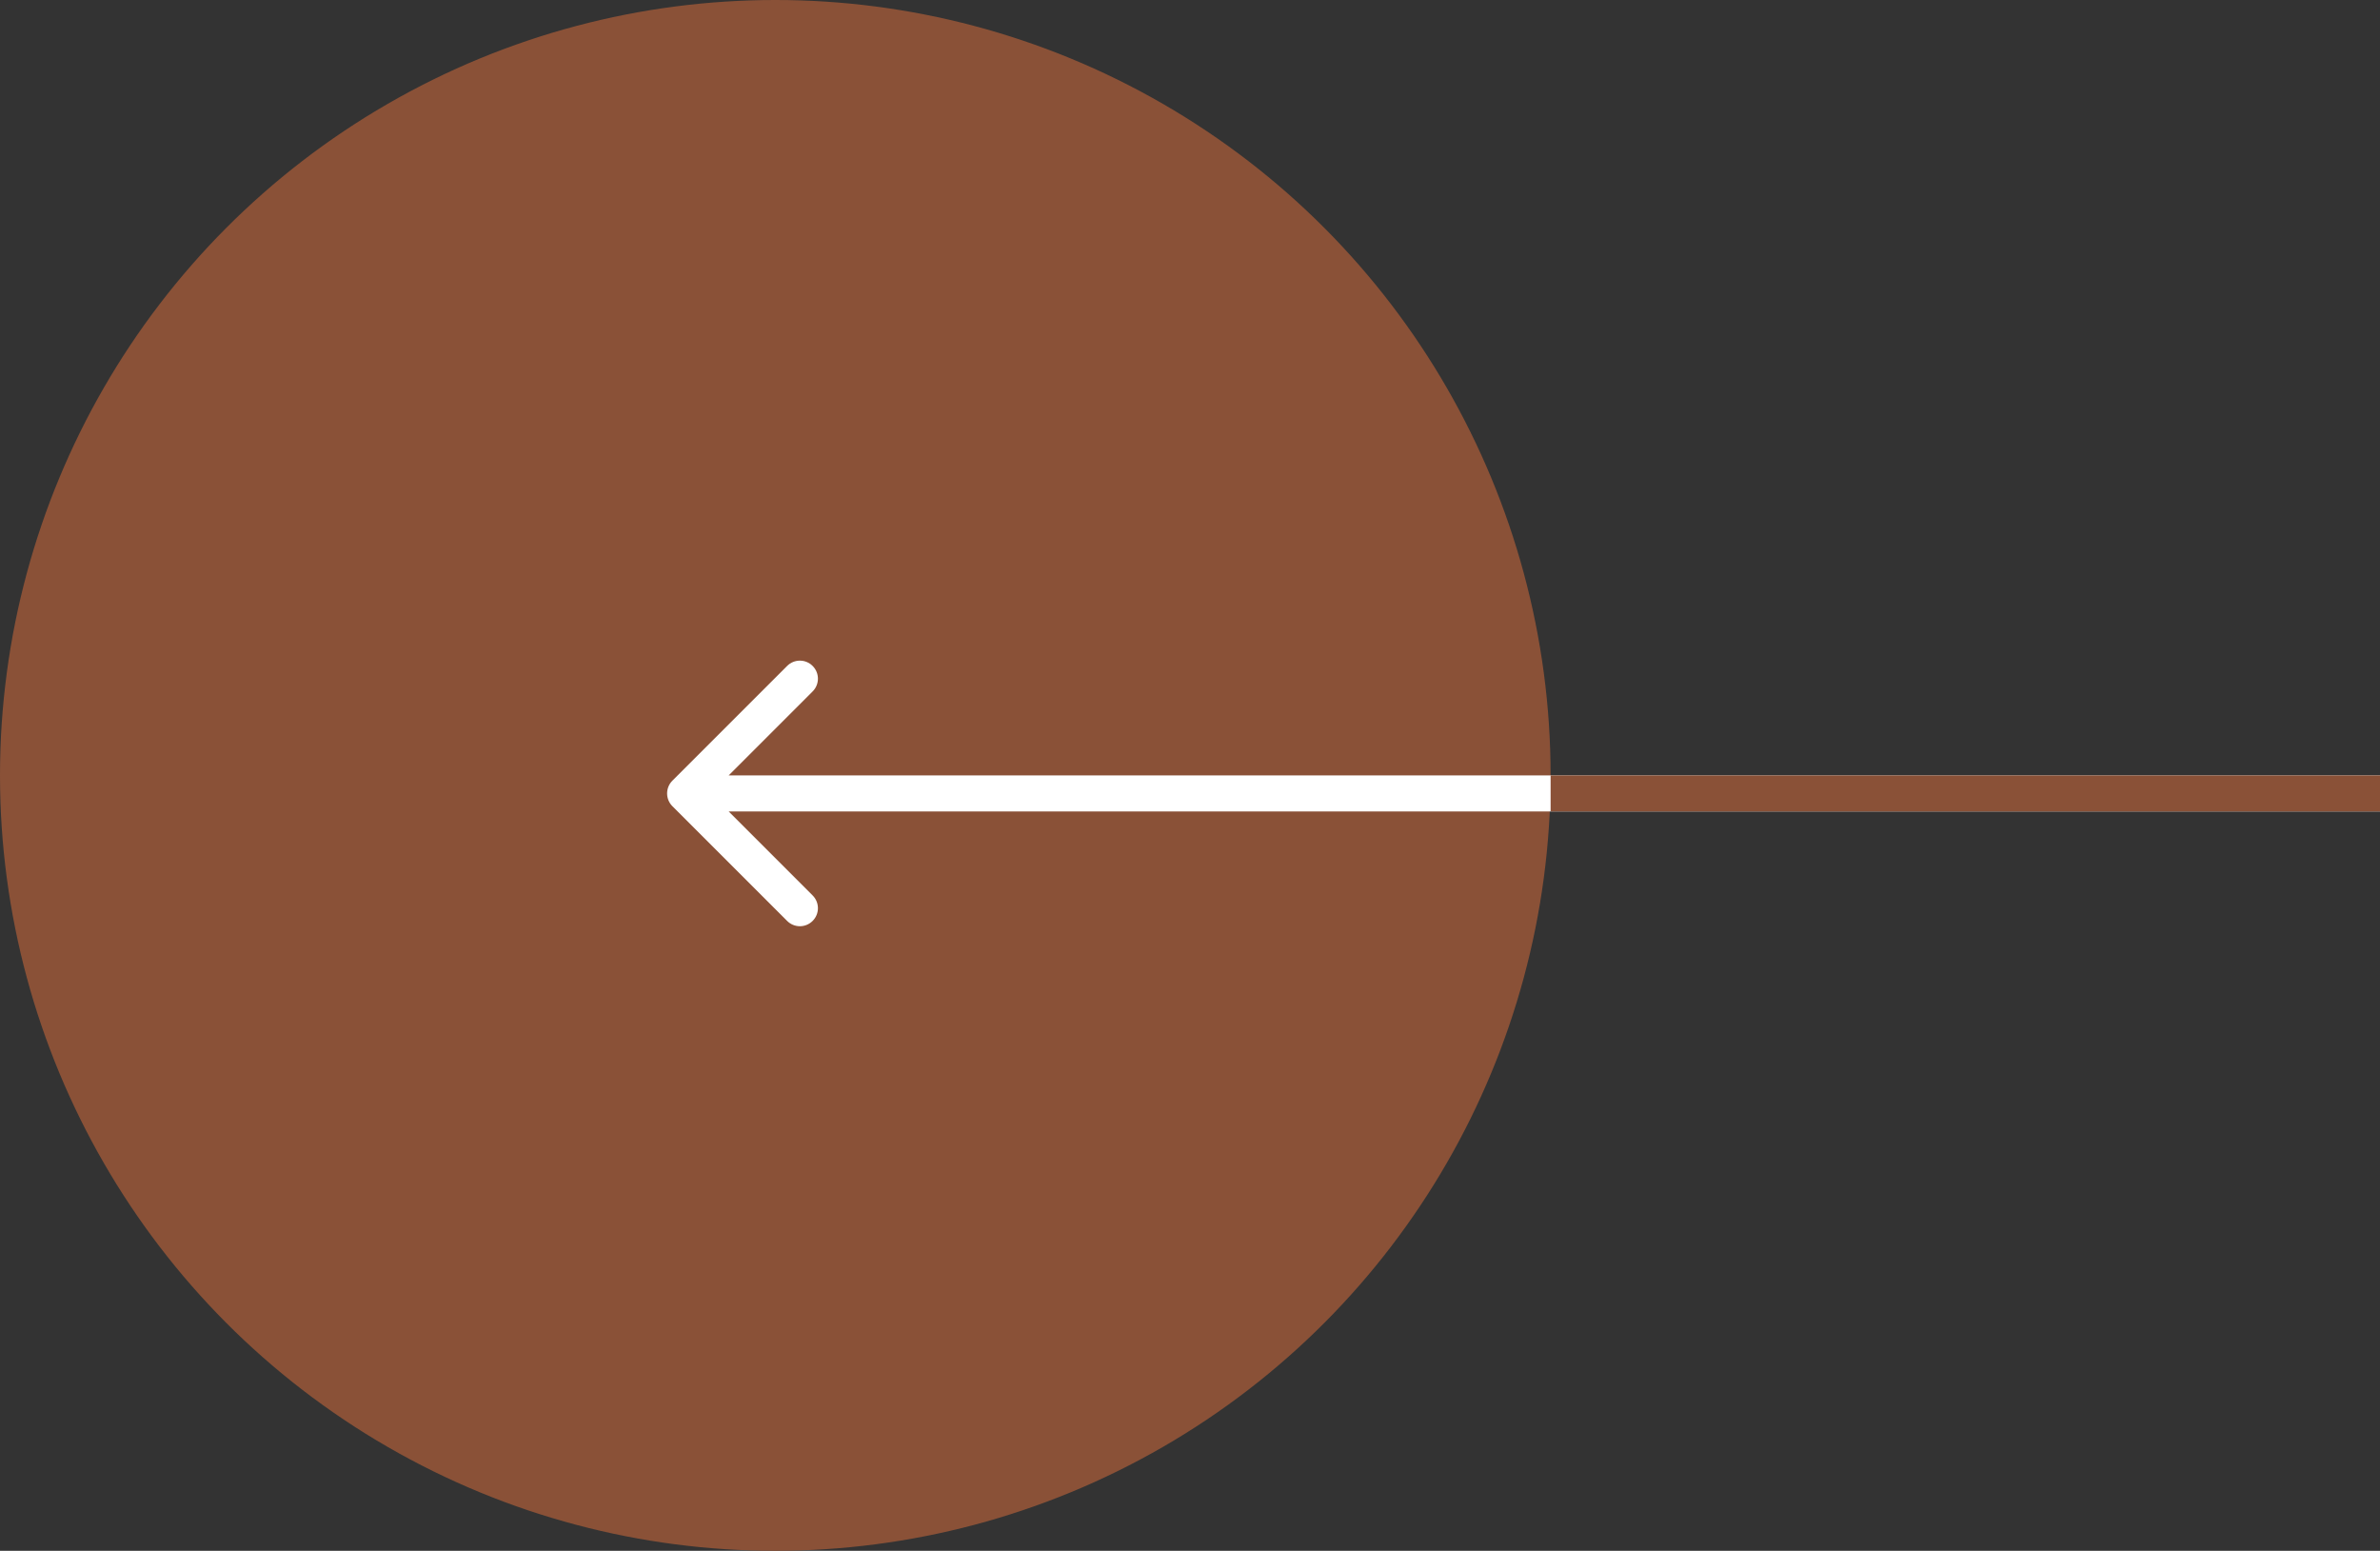 <svg width="66" height="43" viewBox="0 0 66 43" fill="none" xmlns="http://www.w3.org/2000/svg">
<rect x="0" y="0" width="66" height="43" fill="#333333" stroke="none"/>
<circle cx="21.5" cy="21.5" r="21" fill="#8A5137" stroke="#8A5137"/>
<path d="M18.646 21.646C18.451 21.842 18.451 22.158 18.646 22.354L21.828 25.535C22.024 25.731 22.34 25.731 22.535 25.535C22.731 25.34 22.731 25.024 22.535 24.828L19.707 22L22.535 19.172C22.731 18.976 22.731 18.66 22.535 18.465C22.34 18.269 22.024 18.269 21.828 18.465L18.646 21.646ZM66 21.5L19 21.5V22.5L66 22.5V21.5Z" fill="white"/>
<path d="M43 22H66" stroke="#8A5137"/>
</svg>

